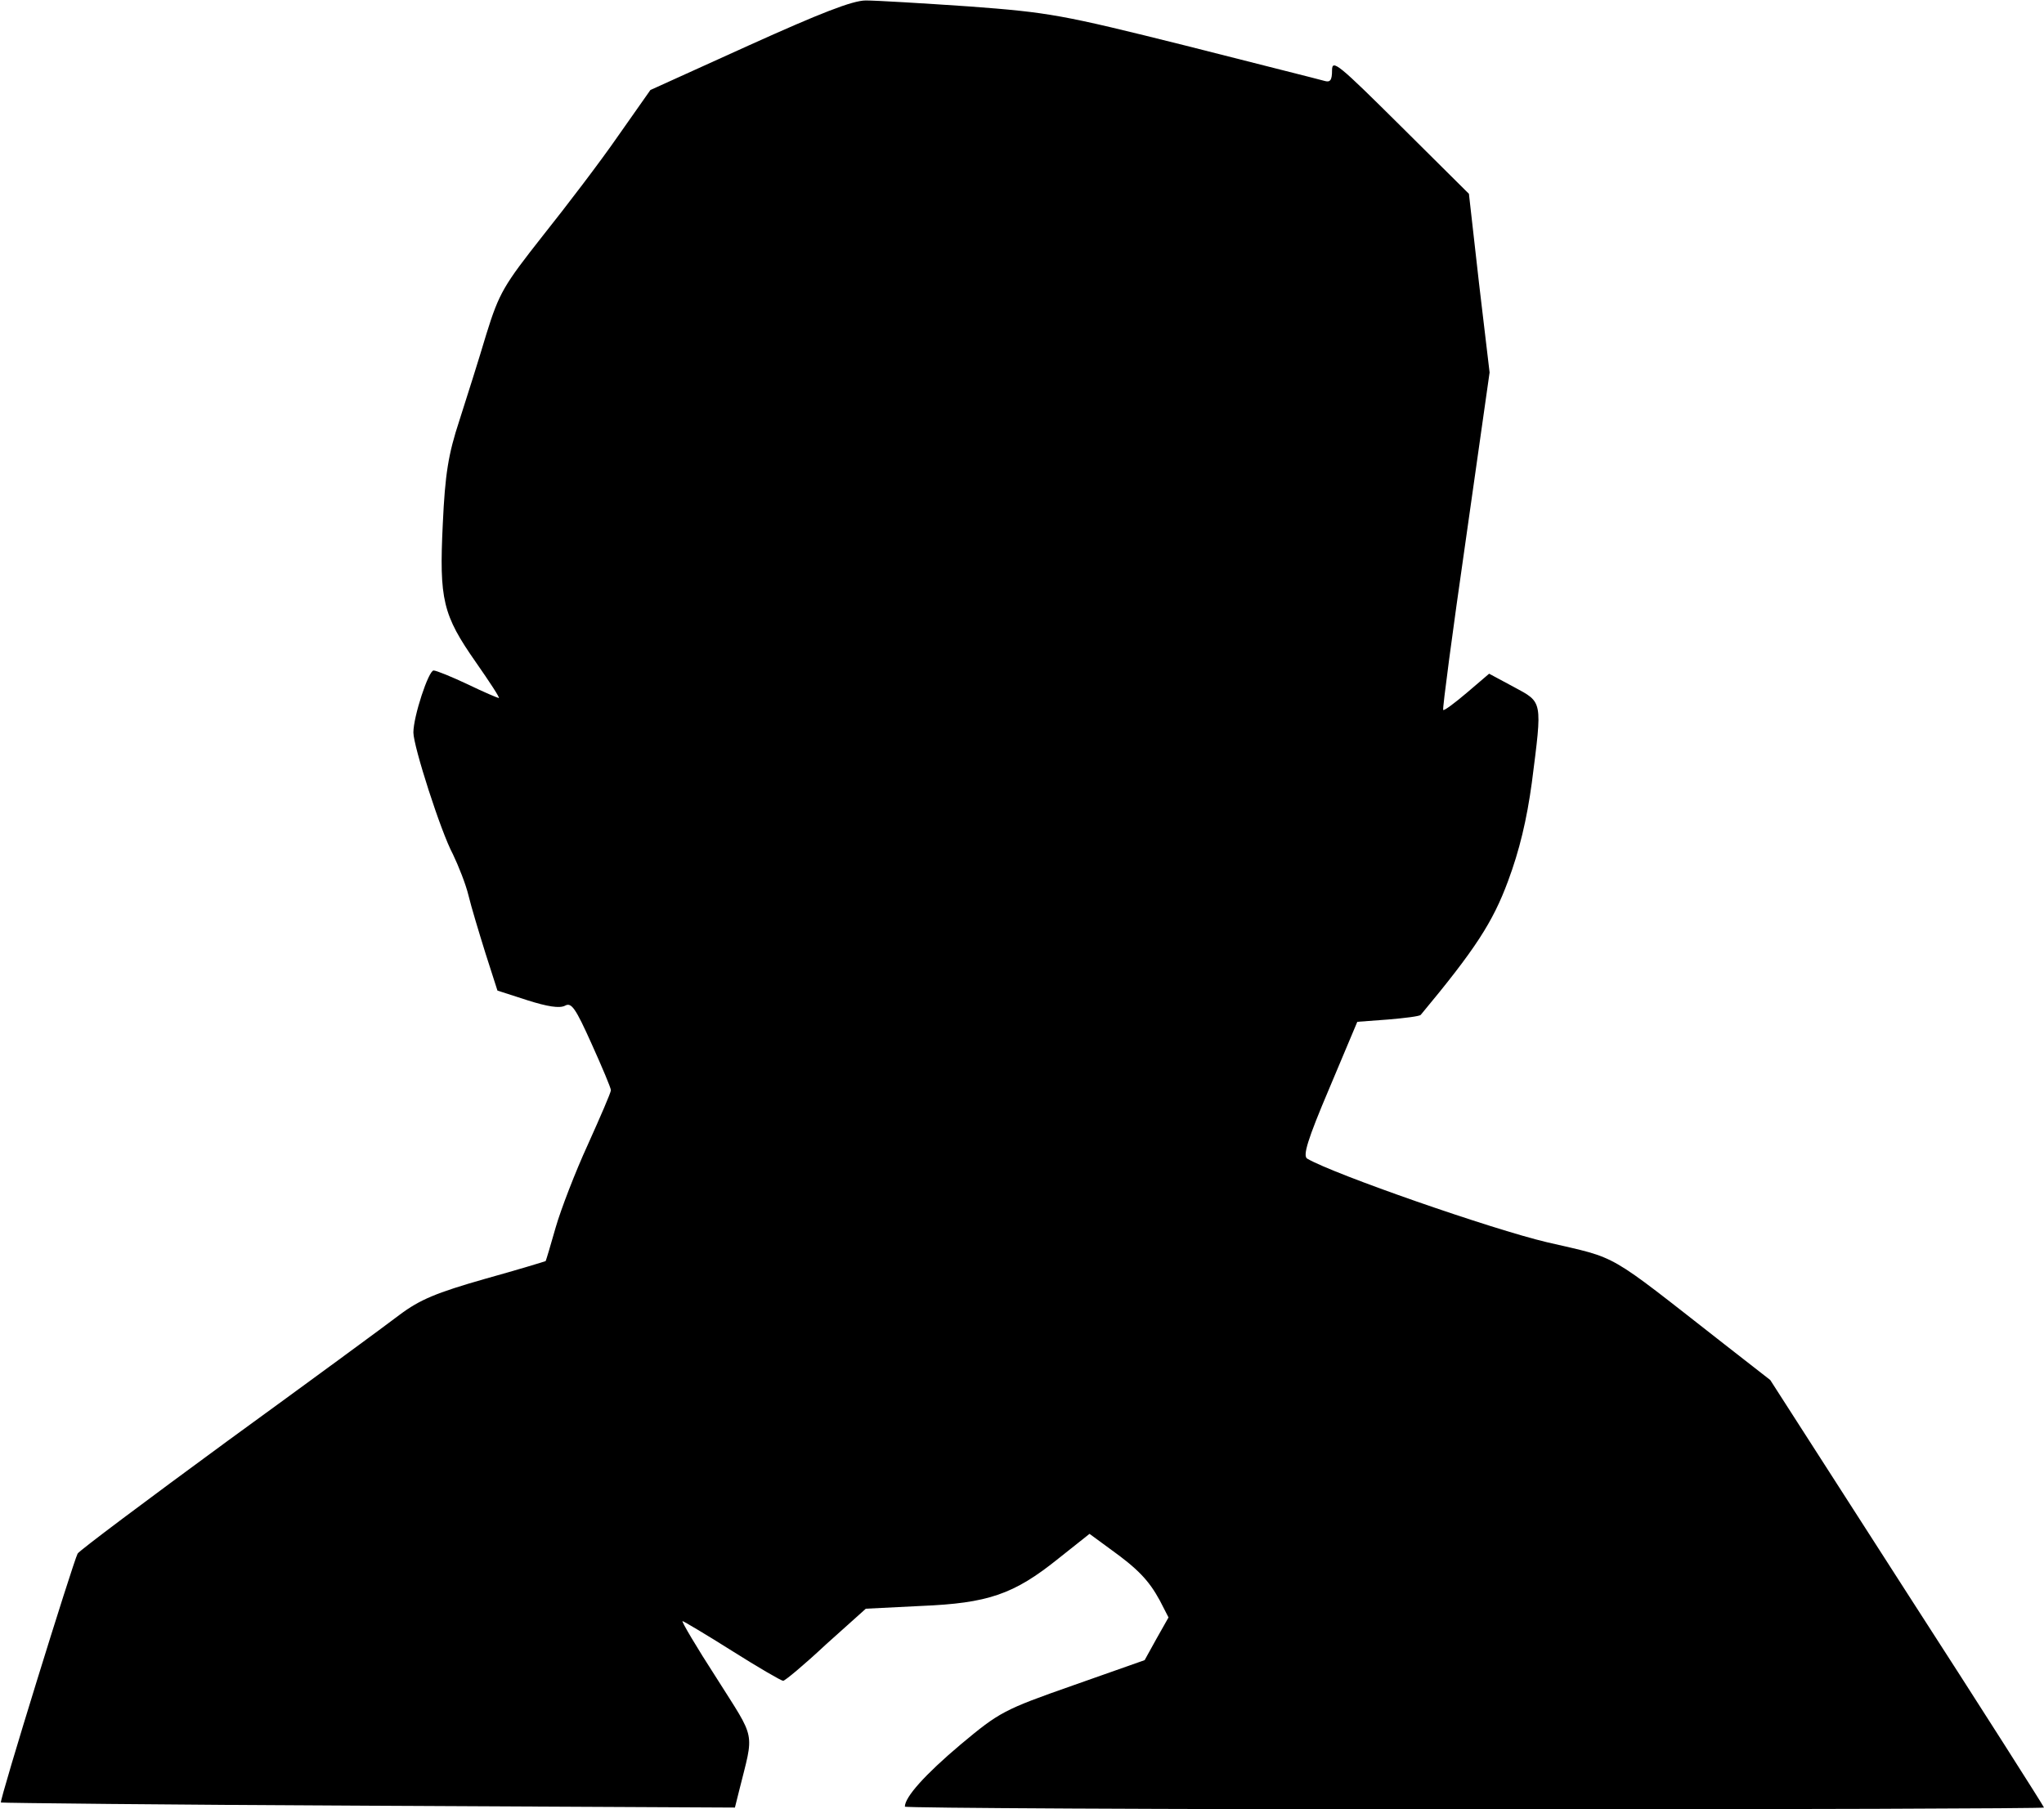 <?xml version="1.0" standalone="no"?>
<!DOCTYPE svg PUBLIC "-//W3C//DTD SVG 20010904//EN"
 "http://www.w3.org/TR/2001/REC-SVG-20010904/DTD/svg10.dtd">
<svg version="1.0" xmlns="http://www.w3.org/2000/svg"
 width="445pt" height="394pt" viewBox="0 0 445 394"
 preserveAspectRatio="xMidYMid meet">
<g transform="translate(0,394) scale(0.1,-0.1)"
fill="#000000" stroke="none">
<path fill="#000000" stroke="none" d="M1630 3841 l-214 -97 -71 -101 c-38
-55 -112 -152 -163 -216 -85 -108 -95 -124 -123 -214 -16 -54 -43 -139 -59
-189 -24 -73 -31 -116 -36 -225 -8 -165 0 -198 72 -301 30 -43 53 -78 50 -78
-2 0 -33 13 -68 30 -34 16 -68 30 -74 30 -11 0 -44 -100 -44 -135 0 -30 60
-217 86 -265 12 -25 28 -65 34 -90 6 -25 23 -81 37 -126 l26 -81 65 -21 c44
-14 70 -18 82 -12 14 8 23 -5 58 -83 23 -51 42 -96 42 -101 0 -5 -23 -58 -50
-118 -28 -61 -59 -142 -70 -180 -11 -39 -21 -72 -22 -74 -2 -1 -61 -19 -133
-39 -105 -30 -141 -45 -185 -78 -30 -23 -199 -147 -375 -275 -176 -129 -323
-239 -326 -245 -10 -19 -171 -539 -167 -542 2 -1 362 -5 801 -7 l797 -4 9 36
c33 133 38 108 -49 246 -44 68 -77 124 -74 124 2 0 51 -29 108 -65 57 -36 107
-65 111 -65 4 0 46 35 93 79 l87 78 120 6 c146 6 202 25 299 103 l68 54 45
-33 c60 -43 84 -68 108 -112 l19 -37 -26 -46 -26 -47 -156 -55 c-151 -53 -160
-58 -245 -129 -77 -65 -121 -114 -121 -135 0 -3 558 -6 1240 -6 682 0 1240 2
1240 4 0 2 -134 213 -298 467 l-298 464 -100 78 c-261 204 -227 185 -386 222
-119 28 -464 148 -522 182 -10 6 0 40 48 153 l61 145 67 5 c36 3 68 7 71 10
119 143 157 202 190 291 25 67 41 134 52 215 23 180 24 174 -39 208 l-54 29
-48 -41 c-27 -23 -50 -40 -52 -38 -2 2 20 168 49 369 l52 366 -23 194 -22 195
-149 148 c-135 134 -149 146 -149 121 0 -22 -4 -27 -17 -23 -10 3 -146 37
-303 77 -268 67 -296 72 -470 85 -102 7 -203 13 -225 13 -29 0 -100 -28 -255
-98z"/>
</g>
</svg>
